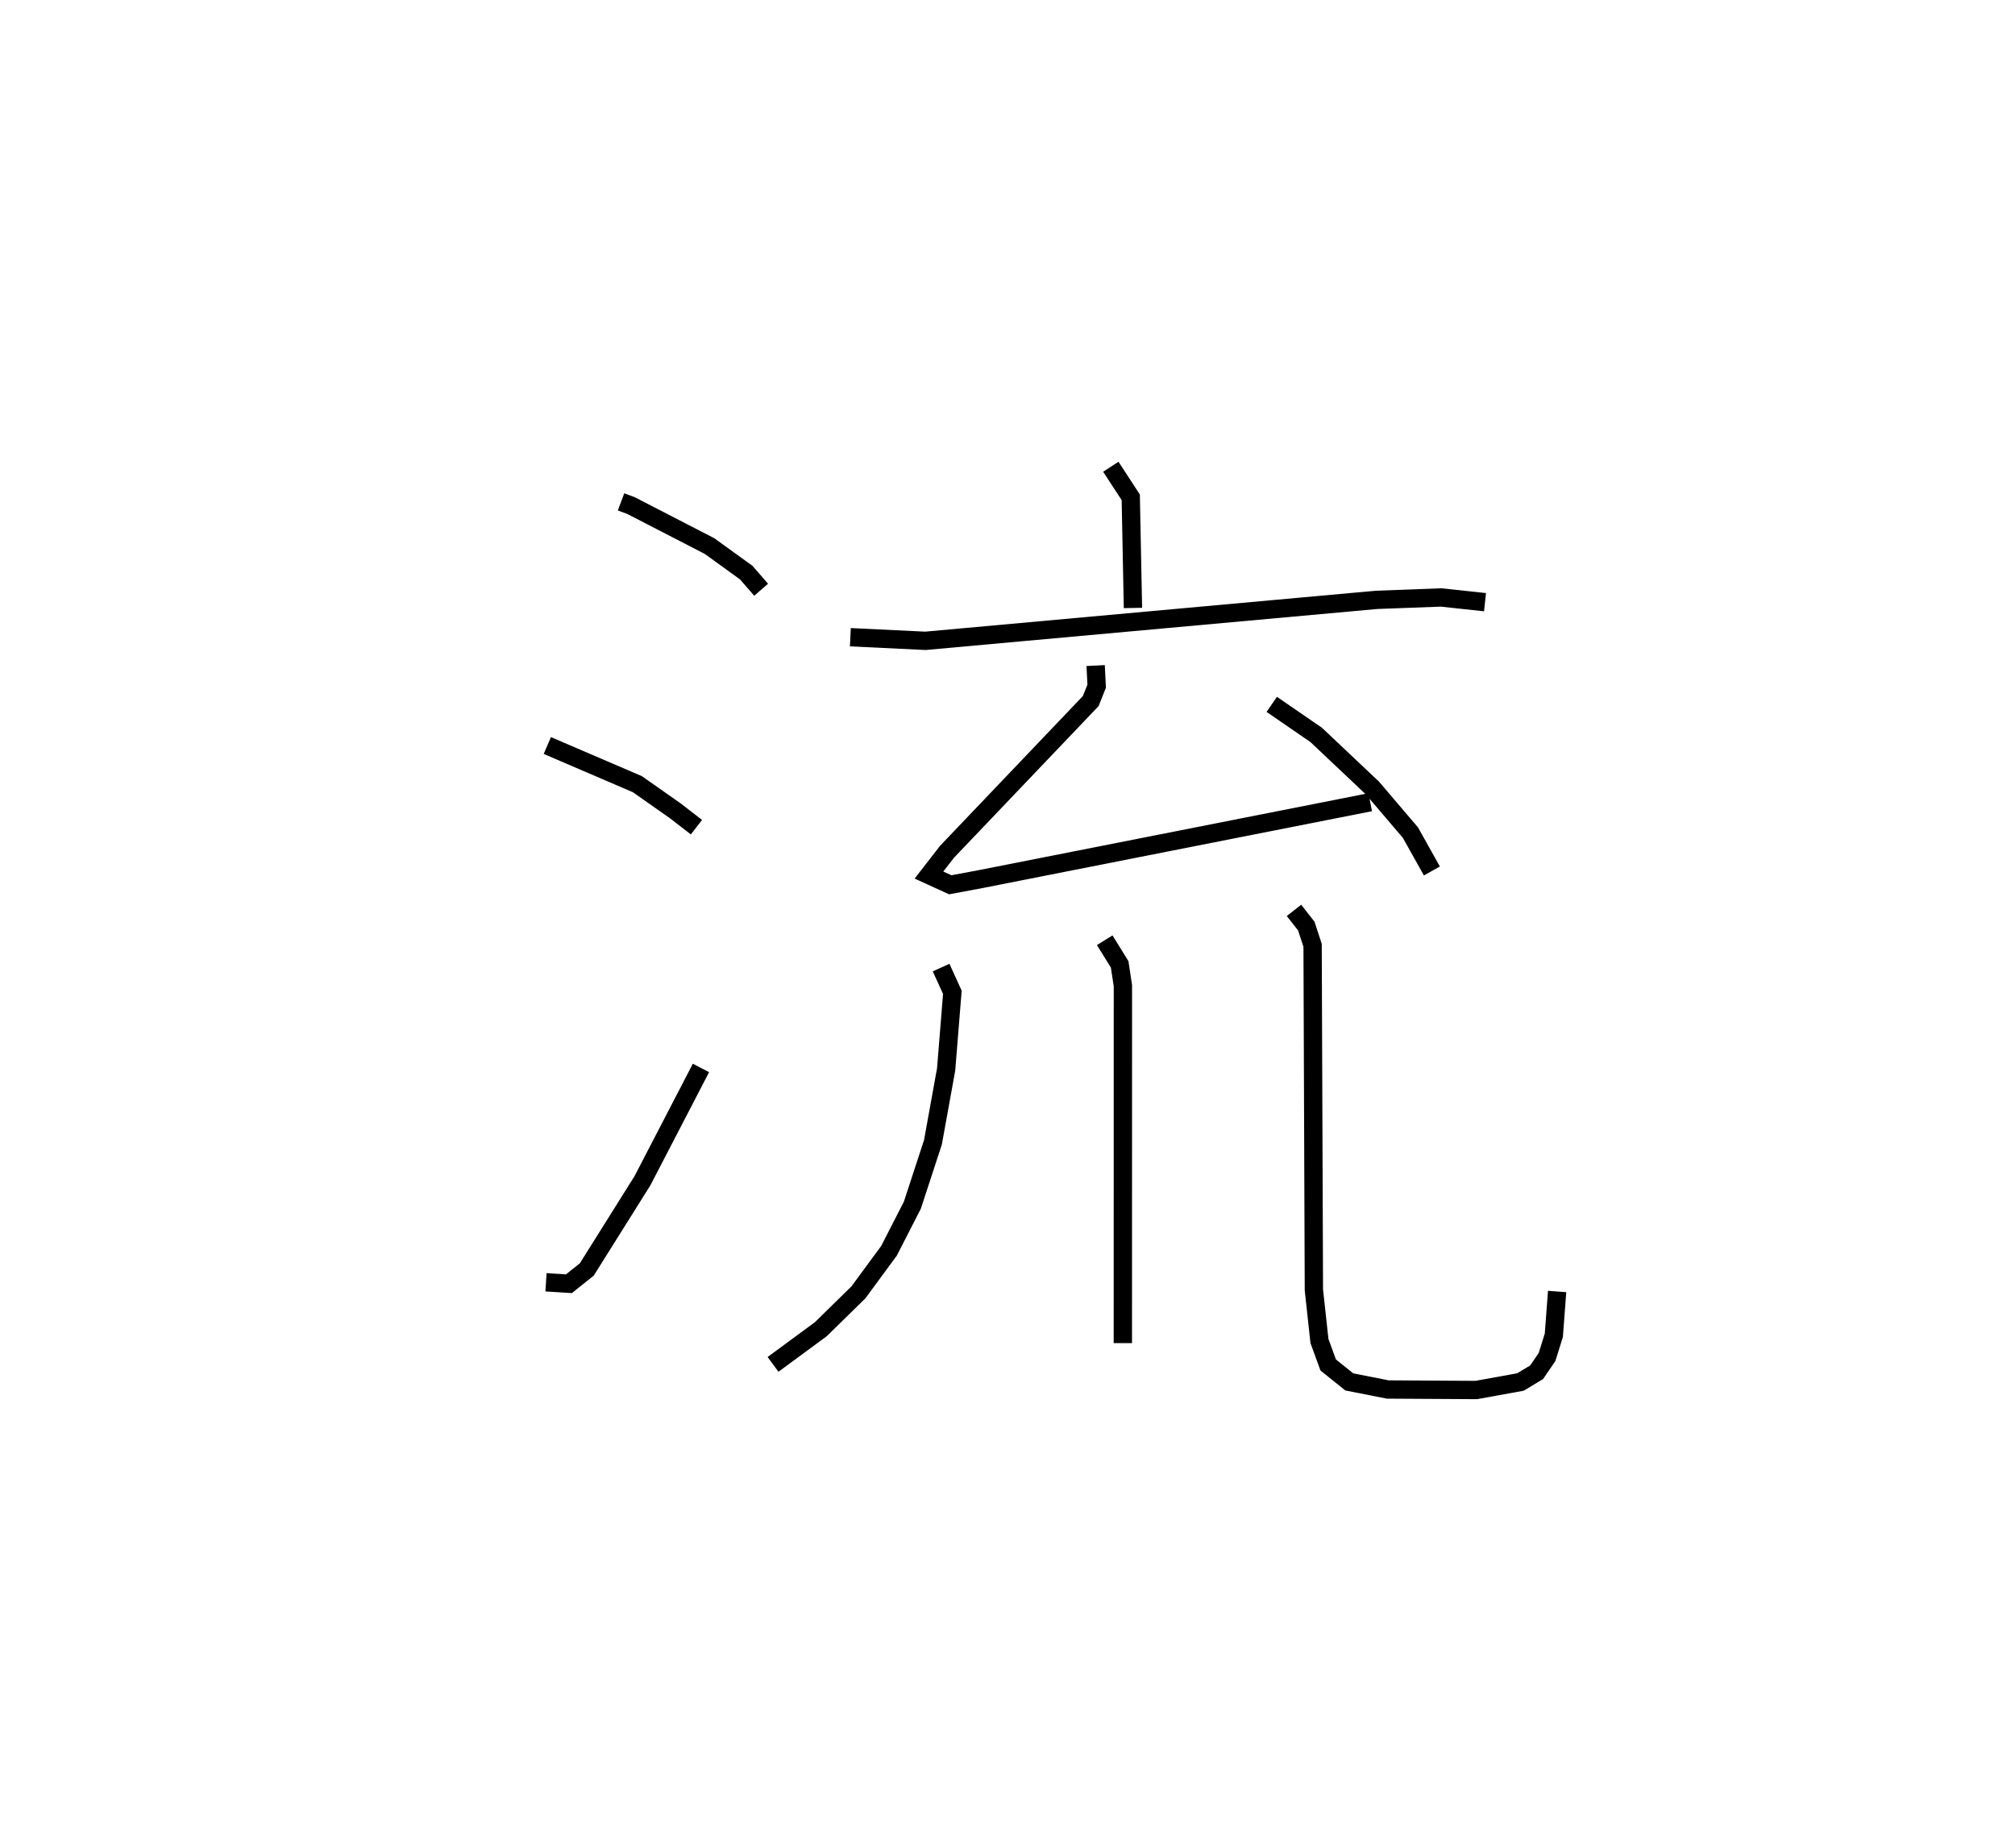<?xml version="1.0" encoding="utf-8" ?>
<svg baseProfile="full" height="100.904" version="1.1" width="110.022" xmlns="http://www.w3.org/2000/svg" xmlns:ev="http://www.w3.org/2001/xml-events" xmlns:xlink="http://www.w3.org/1999/xlink"><defs /><rect fill="white" height="100.904" width="110.022" x="0" y="0" /><path d="M25,25 m0.0,0.0 m8.91,2.405 l0.556,0.209 4.277,2.206 l2.001,1.447 0.816,0.936 m-11.675,8.507 l4.918,2.112 2.065,1.451 l1.159,0.896 m-8.214,24.852 l1.252,0.079 0.975,-0.78 l3.039,-4.845 3.195,-6.159 m22.379,-32.829 l1.088,1.67 0.12,6.042 m-15.43,1.597 l4.099,0.197 24.633,-2.237 l3.52,-0.131 2.401,0.258 m-21.26,3.461 l0.056,1.126 -0.324,0.812 l-7.848,8.231 -0.985,1.27 l1.163,0.532 1.676,-0.314 l21.254,-4.195 m-5.376,-5.344 l2.428,1.67 3.057,2.887 l2.083,2.442 1.176,2.099 m-26.799,5.276 l0.615,1.349 -0.339,4.208 l-0.721,3.983 -1.123,3.432 l-1.276,2.493 -1.67,2.269 l-2.055,2.015 -2.607,1.919 m18.11,-23.161 l0.816,1.316 0.177,1.165 l-0.003,19.517 m9.345,-23.629 l0.67,0.855 0.346,1.055 l0.07,18.814 0.304,2.791 l0.478,1.31 1.15,0.923 l2.102,0.415 4.831,0.028 l2.415,-0.438 0.882,-0.532 l0.569,-0.833 0.371,-1.188 l0.179,-2.388 " fill="none" stroke="black" stroke-width="1" /></svg>